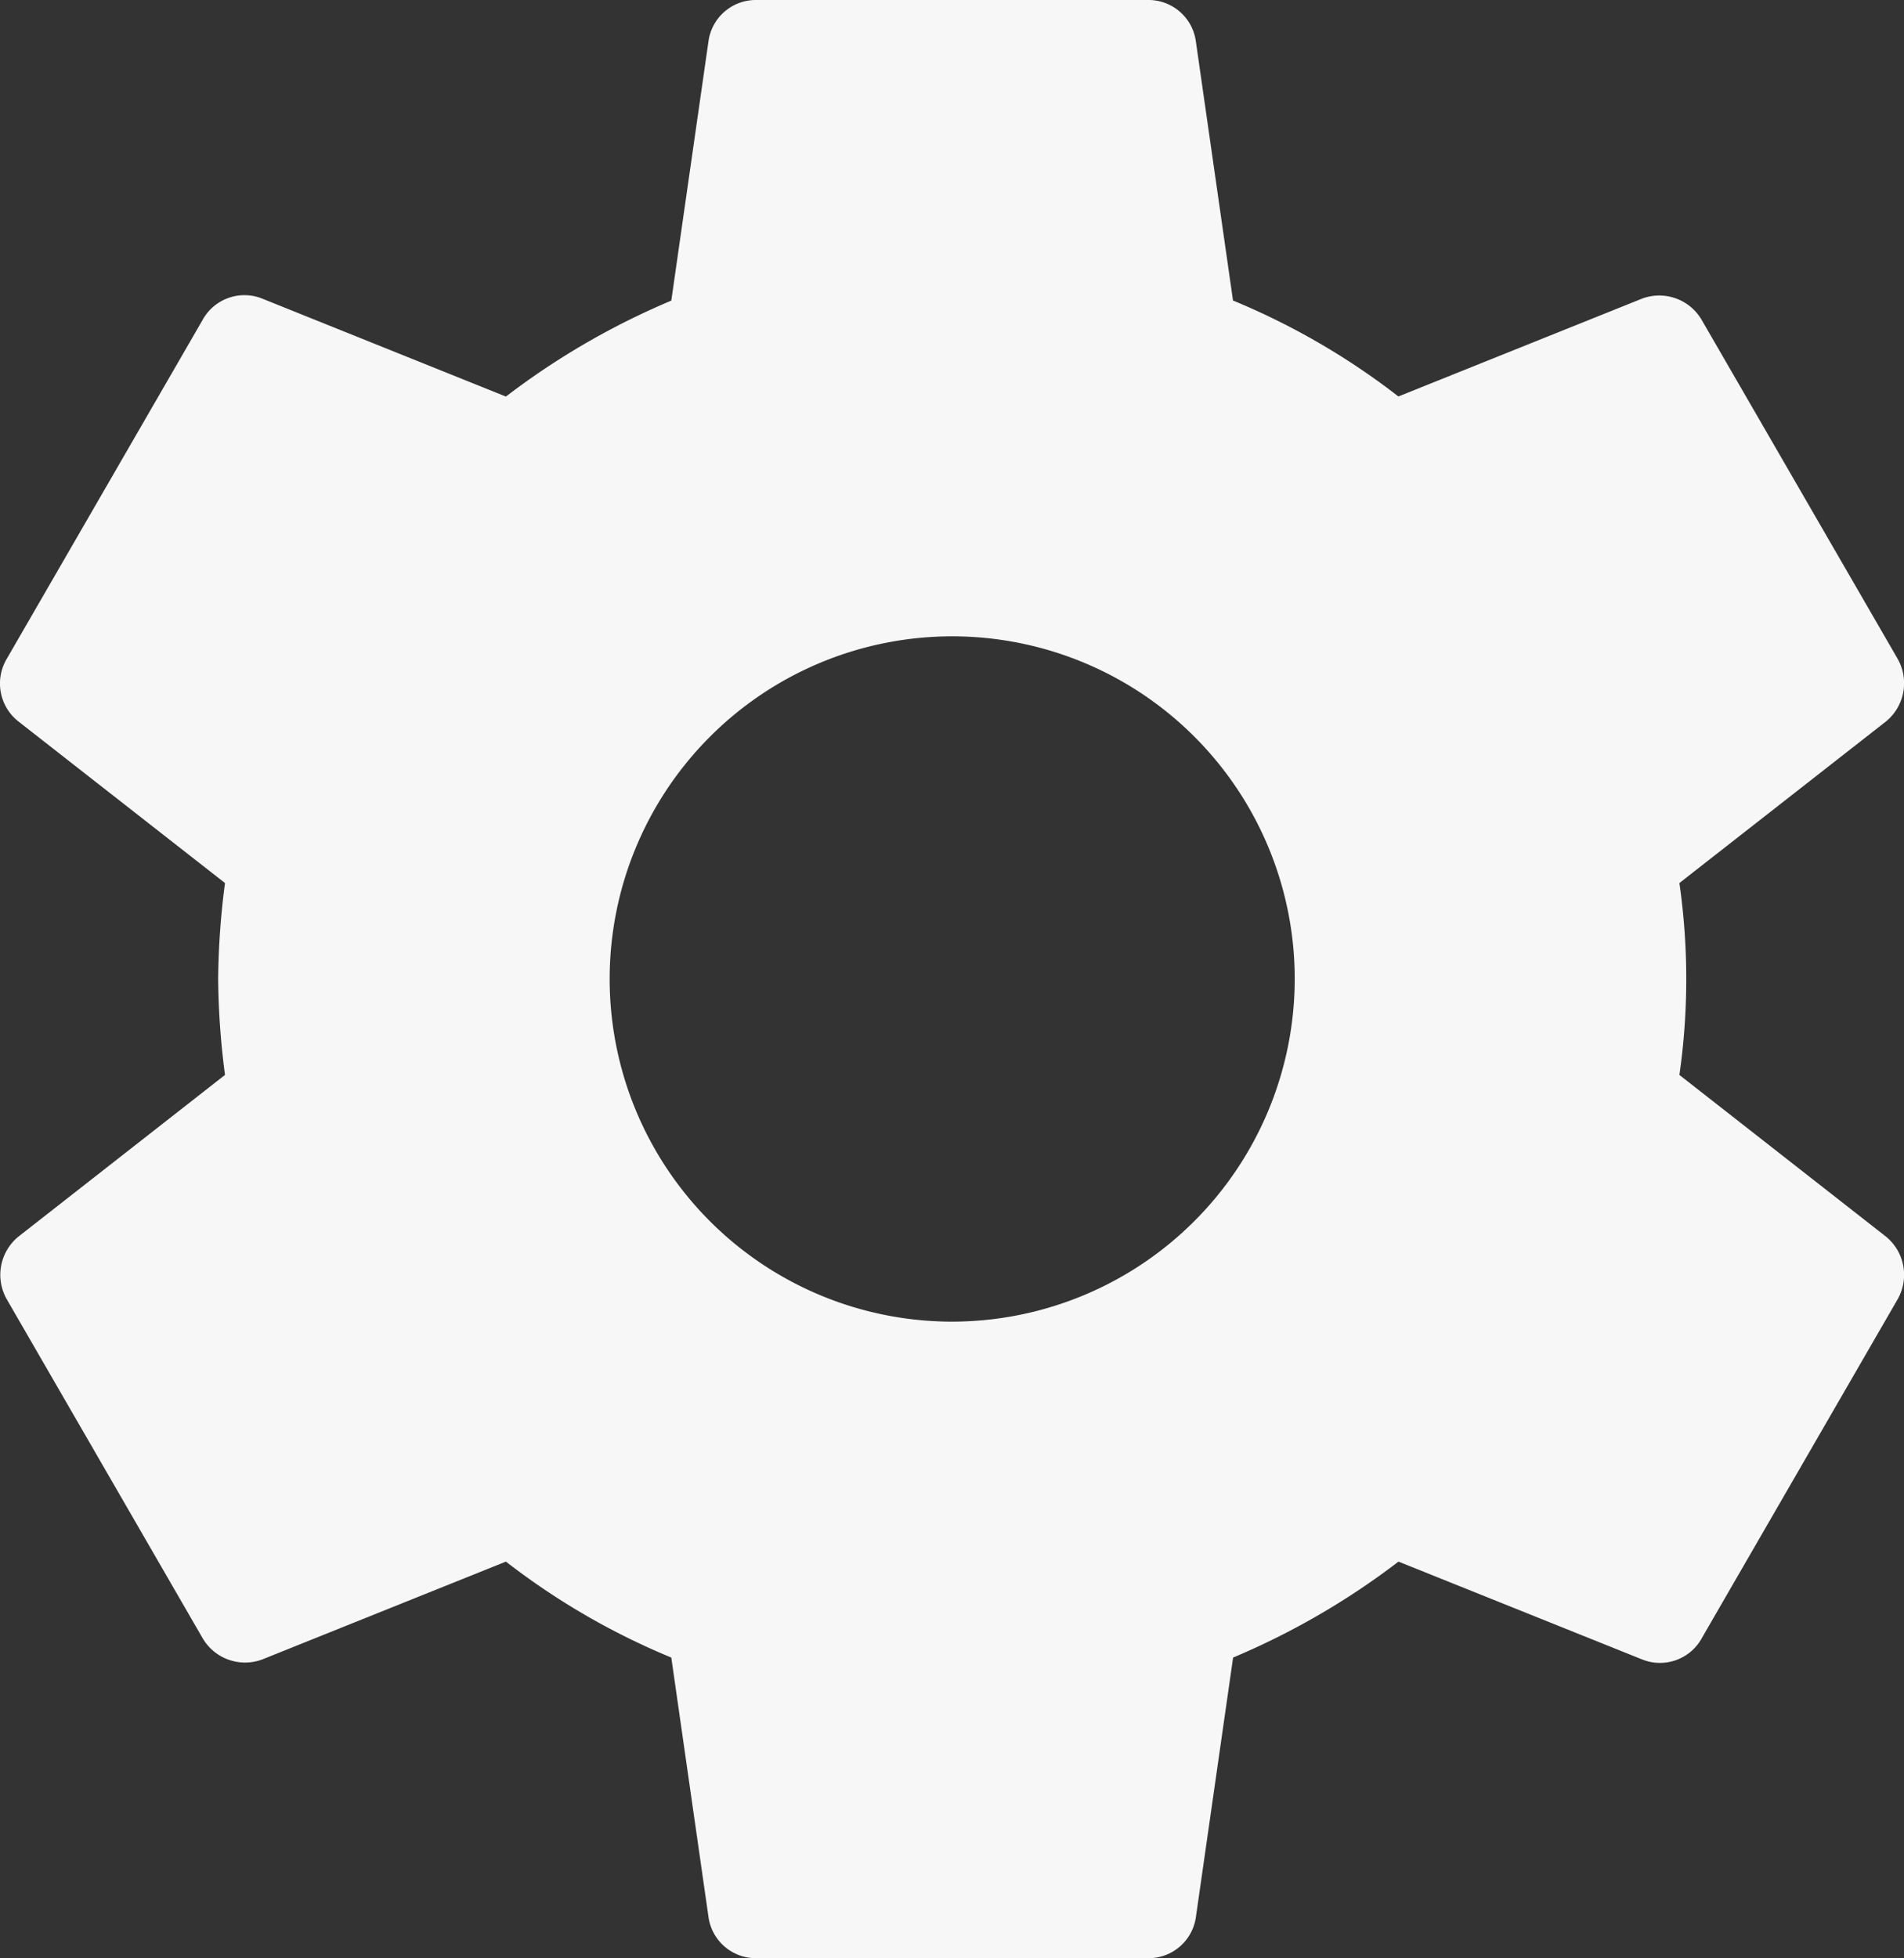 <svg xmlns="http://www.w3.org/2000/svg" width="18.938" height="19.469" viewBox="0 0 18.938 19.469">
  <rect x="0" y="0" width="18.938" height="19.469" fill="#333333" stroke="none"/>
  <path id="Icon_material-settings" data-name="Icon material-settings" d="M20.11,13.688a6.712,6.712,0,0,0,0-1.908l2.054-1.606a.491.491,0,0,0,.117-.623L20.333,6.183a.489.489,0,0,0-.594-.214l-2.424.973a7.112,7.112,0,0,0-1.645-.954l-.37-2.58A.475.475,0,0,0,14.824,3H10.93a.475.475,0,0,0-.477.409l-.37,2.58a7.479,7.479,0,0,0-1.645.954L6.014,5.969a.475.475,0,0,0-.594.214L3.473,9.551a.48.48,0,0,0,.117.623L5.644,11.78a7.72,7.72,0,0,0-.068.954,7.72,7.72,0,0,0,.068.954L3.59,15.295a.491.491,0,0,0-.117.623L5.42,19.286a.489.489,0,0,0,.594.214l2.424-.973a7.112,7.112,0,0,0,1.645.954l.37,2.58a.475.475,0,0,0,.477.409h3.894a.475.475,0,0,0,.477-.409l.37-2.58a7.479,7.479,0,0,0,1.645-.954l2.424.973a.475.475,0,0,0,.594-.214l1.947-3.368a.491.491,0,0,0-.117-.623L20.11,13.688Zm-7.233,2.453a3.407,3.407,0,1,1,3.407-3.407A3.411,3.411,0,0,1,12.877,16.141Z" transform="translate(-3.406 -3)" fill="#f8f7f8"/>
</svg>
